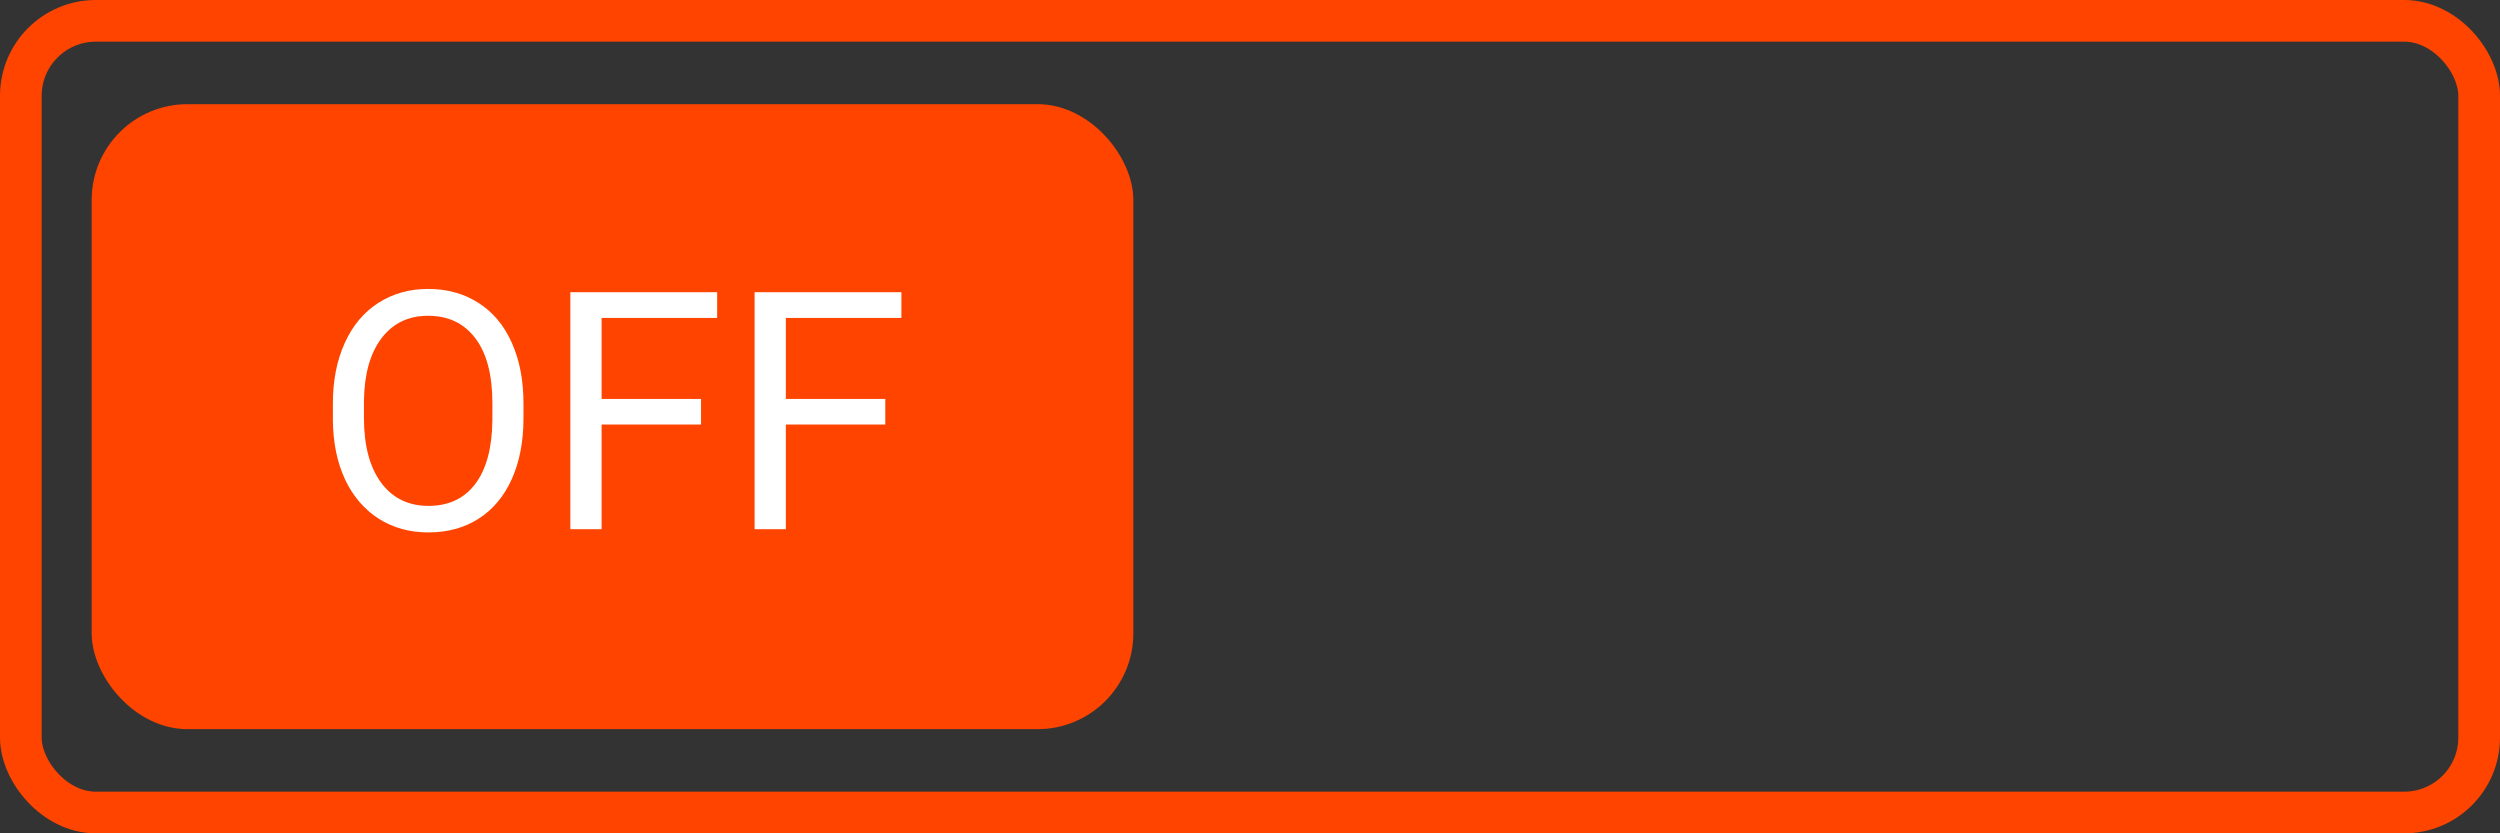 <svg width="600" height="200" viewBox="0 0 600 200" fill="none" xmlns="http://www.w3.org/2000/svg">
<rect x="0" y="0" width="600" height="200" fill="#333333" stroke="none"/>
<rect x="5" y="5" width="590" height="190" rx="18" stroke="#FF4400" stroke-width="10"/>
<rect x="22" y="25" width="250" height="150" rx="23" fill="#FF4400"/>
<path d="M125.633 100.398C125.633 105.971 124.695 110.841 122.82 115.008C120.945 119.148 118.289 122.312 114.852 124.5C111.414 126.688 107.404 127.781 102.82 127.781C98.341 127.781 94.37 126.688 90.906 124.5C87.443 122.286 84.747 119.148 82.82 115.086C80.919 110.997 79.943 106.271 79.891 100.906V96.805C79.891 91.336 80.841 86.505 82.742 82.312C84.643 78.12 87.326 74.917 90.789 72.703C94.279 70.463 98.263 69.344 102.742 69.344C107.299 69.344 111.31 70.451 114.773 72.664C118.263 74.852 120.945 78.042 122.82 82.234C124.695 86.401 125.633 91.258 125.633 96.805V100.398ZM118.172 96.727C118.172 89.982 116.818 84.812 114.109 81.219C111.401 77.599 107.612 75.789 102.742 75.789C98.003 75.789 94.266 77.599 91.531 81.219C88.823 84.812 87.43 89.812 87.352 96.219V100.398C87.352 106.935 88.719 112.078 91.453 115.828C94.213 119.552 98.003 121.414 102.82 121.414C107.664 121.414 111.414 119.656 114.07 116.141C116.727 112.599 118.094 107.534 118.172 100.945V96.727ZM168.25 101.883H144.383V127H136.883V70.125H172.117V76.297H144.383V95.75H168.25V101.883ZM212.469 101.883H188.602V127H181.102V70.125H216.336V76.297H188.602V95.75H212.469V101.883Z" fill="white"/>
</svg>

